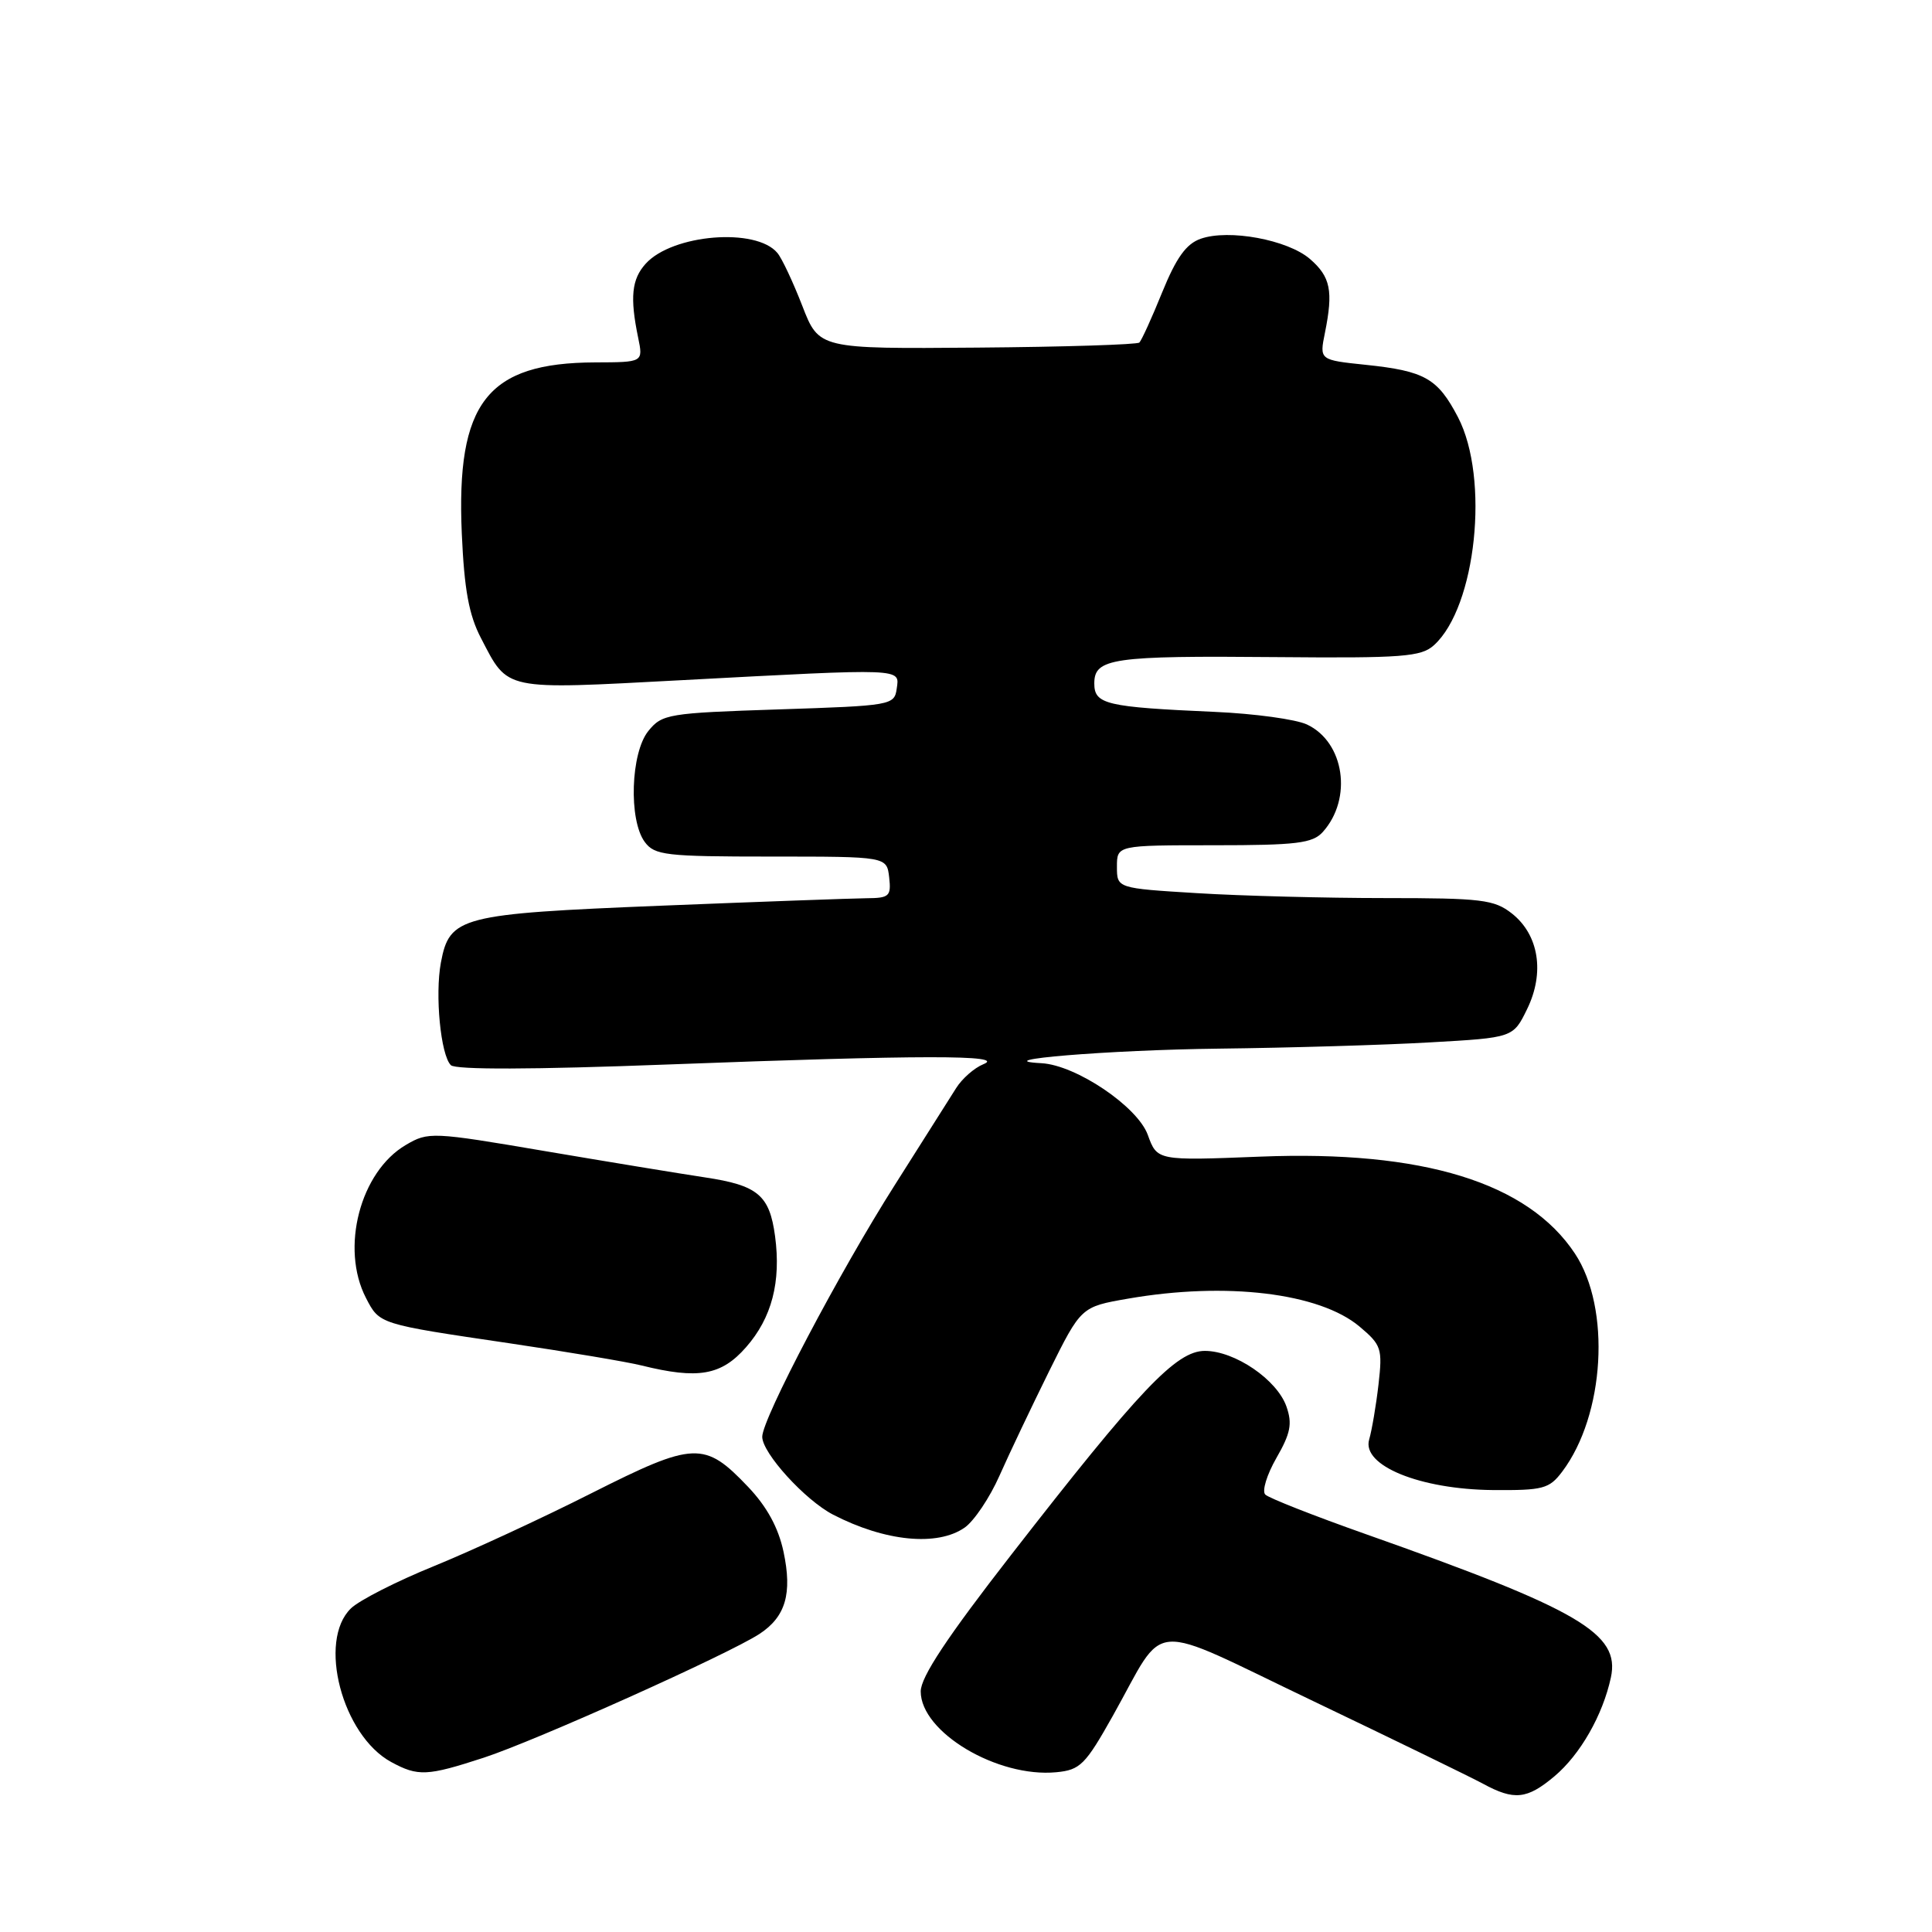 <?xml version="1.0" encoding="UTF-8" standalone="no"?>
<!DOCTYPE svg PUBLIC "-//W3C//DTD SVG 1.1//EN" "http://www.w3.org/Graphics/SVG/1.1/DTD/svg11.dtd" >
<svg xmlns="http://www.w3.org/2000/svg" xmlns:xlink="http://www.w3.org/1999/xlink" version="1.1" viewBox="0 0 256 256">
 <g >
 <path fill="currentColor"
d=" M 205.97 235.37 C 209.39 232.49 212.37 227.28 213.45 222.28 C 214.71 216.45 209.30 213.29 181.00 203.29 C 174.12 200.86 168.12 198.50 167.66 198.04 C 167.19 197.59 167.86 195.41 169.13 193.19 C 171.01 189.92 171.26 188.65 170.46 186.37 C 169.21 182.81 163.62 179.00 159.65 179.00 C 155.86 179.00 151.03 184.09 133.95 206.07 C 125.49 216.95 122.00 222.22 122.00 224.12 C 122.00 229.52 132.17 235.58 139.97 234.83 C 143.13 234.53 143.81 233.85 147.47 227.33 C 154.68 214.48 151.62 214.71 174.00 225.40 C 184.72 230.53 194.85 235.46 196.50 236.35 C 200.63 238.60 202.34 238.42 205.97 235.37 Z  M 64.08 232.91 C 70.93 230.68 96.55 219.18 100.64 216.50 C 104.10 214.23 105.00 211.15 103.82 205.61 C 103.14 202.42 101.62 199.64 99.13 197.02 C 93.35 190.94 92.00 190.99 78.39 197.85 C 71.85 201.16 62.45 205.50 57.50 207.52 C 52.55 209.53 47.60 212.05 46.50 213.12 C 42.06 217.42 45.34 229.95 51.84 233.48 C 55.40 235.41 56.59 235.35 64.08 232.91 Z  M 127.83 202.41 C 129.08 201.53 131.16 198.43 132.44 195.53 C 133.73 192.62 136.69 186.40 139.01 181.70 C 143.25 173.16 143.25 173.16 149.46 172.08 C 162.46 169.82 174.84 171.31 180.15 175.78 C 183.05 178.22 183.20 178.69 182.66 183.44 C 182.34 186.22 181.78 189.51 181.42 190.75 C 180.42 194.20 188.16 197.35 197.81 197.44 C 204.47 197.49 205.28 197.28 207.00 195.00 C 212.65 187.51 213.48 173.35 208.69 166.11 C 202.46 156.69 188.54 152.40 166.98 153.26 C 153.33 153.80 153.33 153.80 152.09 150.38 C 150.73 146.62 142.58 141.13 138.00 140.88 C 130.43 140.48 146.90 139.12 161.50 138.95 C 170.85 138.84 183.45 138.47 189.50 138.12 C 200.50 137.50 200.50 137.50 202.35 133.71 C 204.71 128.88 203.91 123.86 200.33 121.04 C 197.99 119.20 196.32 119.00 183.52 119.00 C 175.71 119.00 164.52 118.71 158.66 118.35 C 148.00 117.70 148.00 117.70 148.00 114.85 C 148.00 112.00 148.00 112.00 160.85 112.00 C 171.81 112.00 173.92 111.74 175.27 110.25 C 179.25 105.83 178.15 98.33 173.18 96.00 C 171.71 95.31 166.22 94.56 161.00 94.33 C 146.55 93.69 145.00 93.33 145.00 90.56 C 145.00 87.22 147.36 86.87 169.16 87.07 C 185.88 87.22 188.31 87.03 190.01 85.49 C 195.60 80.43 197.40 63.38 193.19 55.28 C 190.50 50.13 188.80 49.16 180.96 48.34 C 174.83 47.70 174.83 47.70 175.56 44.10 C 176.68 38.54 176.31 36.68 173.57 34.31 C 170.62 31.77 162.82 30.32 159.09 31.64 C 157.18 32.31 155.86 34.15 154.00 38.72 C 152.63 42.11 151.26 45.11 150.97 45.39 C 150.68 45.66 141.01 45.97 129.48 46.06 C 108.52 46.23 108.52 46.23 106.31 40.53 C 105.09 37.39 103.61 34.23 103.01 33.52 C 100.20 30.12 89.10 31.03 85.56 34.94 C 83.70 36.99 83.45 39.40 84.56 44.75 C 85.23 48.00 85.23 48.00 78.86 48.02 C 64.54 48.07 60.43 53.34 61.19 70.70 C 61.52 78.13 62.13 81.49 63.74 84.57 C 67.38 91.57 66.53 91.39 90.26 90.13 C 119.95 88.55 119.21 88.52 118.82 91.25 C 118.51 93.45 118.13 93.51 103.16 94.00 C 88.54 94.48 87.73 94.61 85.91 96.86 C 83.57 99.75 83.28 108.64 85.43 111.56 C 86.74 113.33 88.17 113.50 102.18 113.50 C 117.50 113.50 117.50 113.50 117.82 116.25 C 118.10 118.76 117.84 119.00 114.82 119.02 C 112.99 119.04 100.74 119.48 87.59 120.01 C 60.94 121.09 59.57 121.45 58.42 127.55 C 57.62 131.84 58.39 139.79 59.74 141.14 C 60.36 141.76 70.61 141.73 88.50 141.05 C 122.09 139.78 133.39 139.77 130.31 141.01 C 129.10 141.50 127.47 142.93 126.68 144.20 C 125.89 145.46 122.26 151.20 118.61 156.95 C 111.24 168.54 101.00 187.99 101.00 190.38 C 101.00 192.54 106.68 198.78 110.39 200.70 C 117.28 204.26 124.21 204.94 127.83 202.41 Z  M 98.85 178.52 C 102.27 174.63 103.51 169.86 102.70 163.80 C 101.97 158.36 100.42 157.06 93.41 156.01 C 90.16 155.52 80.60 153.95 72.17 152.52 C 57.26 149.98 56.75 149.96 53.78 151.71 C 47.72 155.26 45.08 165.39 48.49 171.98 C 50.30 175.48 50.15 175.43 67.50 177.99 C 75.20 179.13 83.08 180.45 85.00 180.93 C 92.51 182.79 95.57 182.26 98.85 178.52 Z "/>
</g>
</svg>